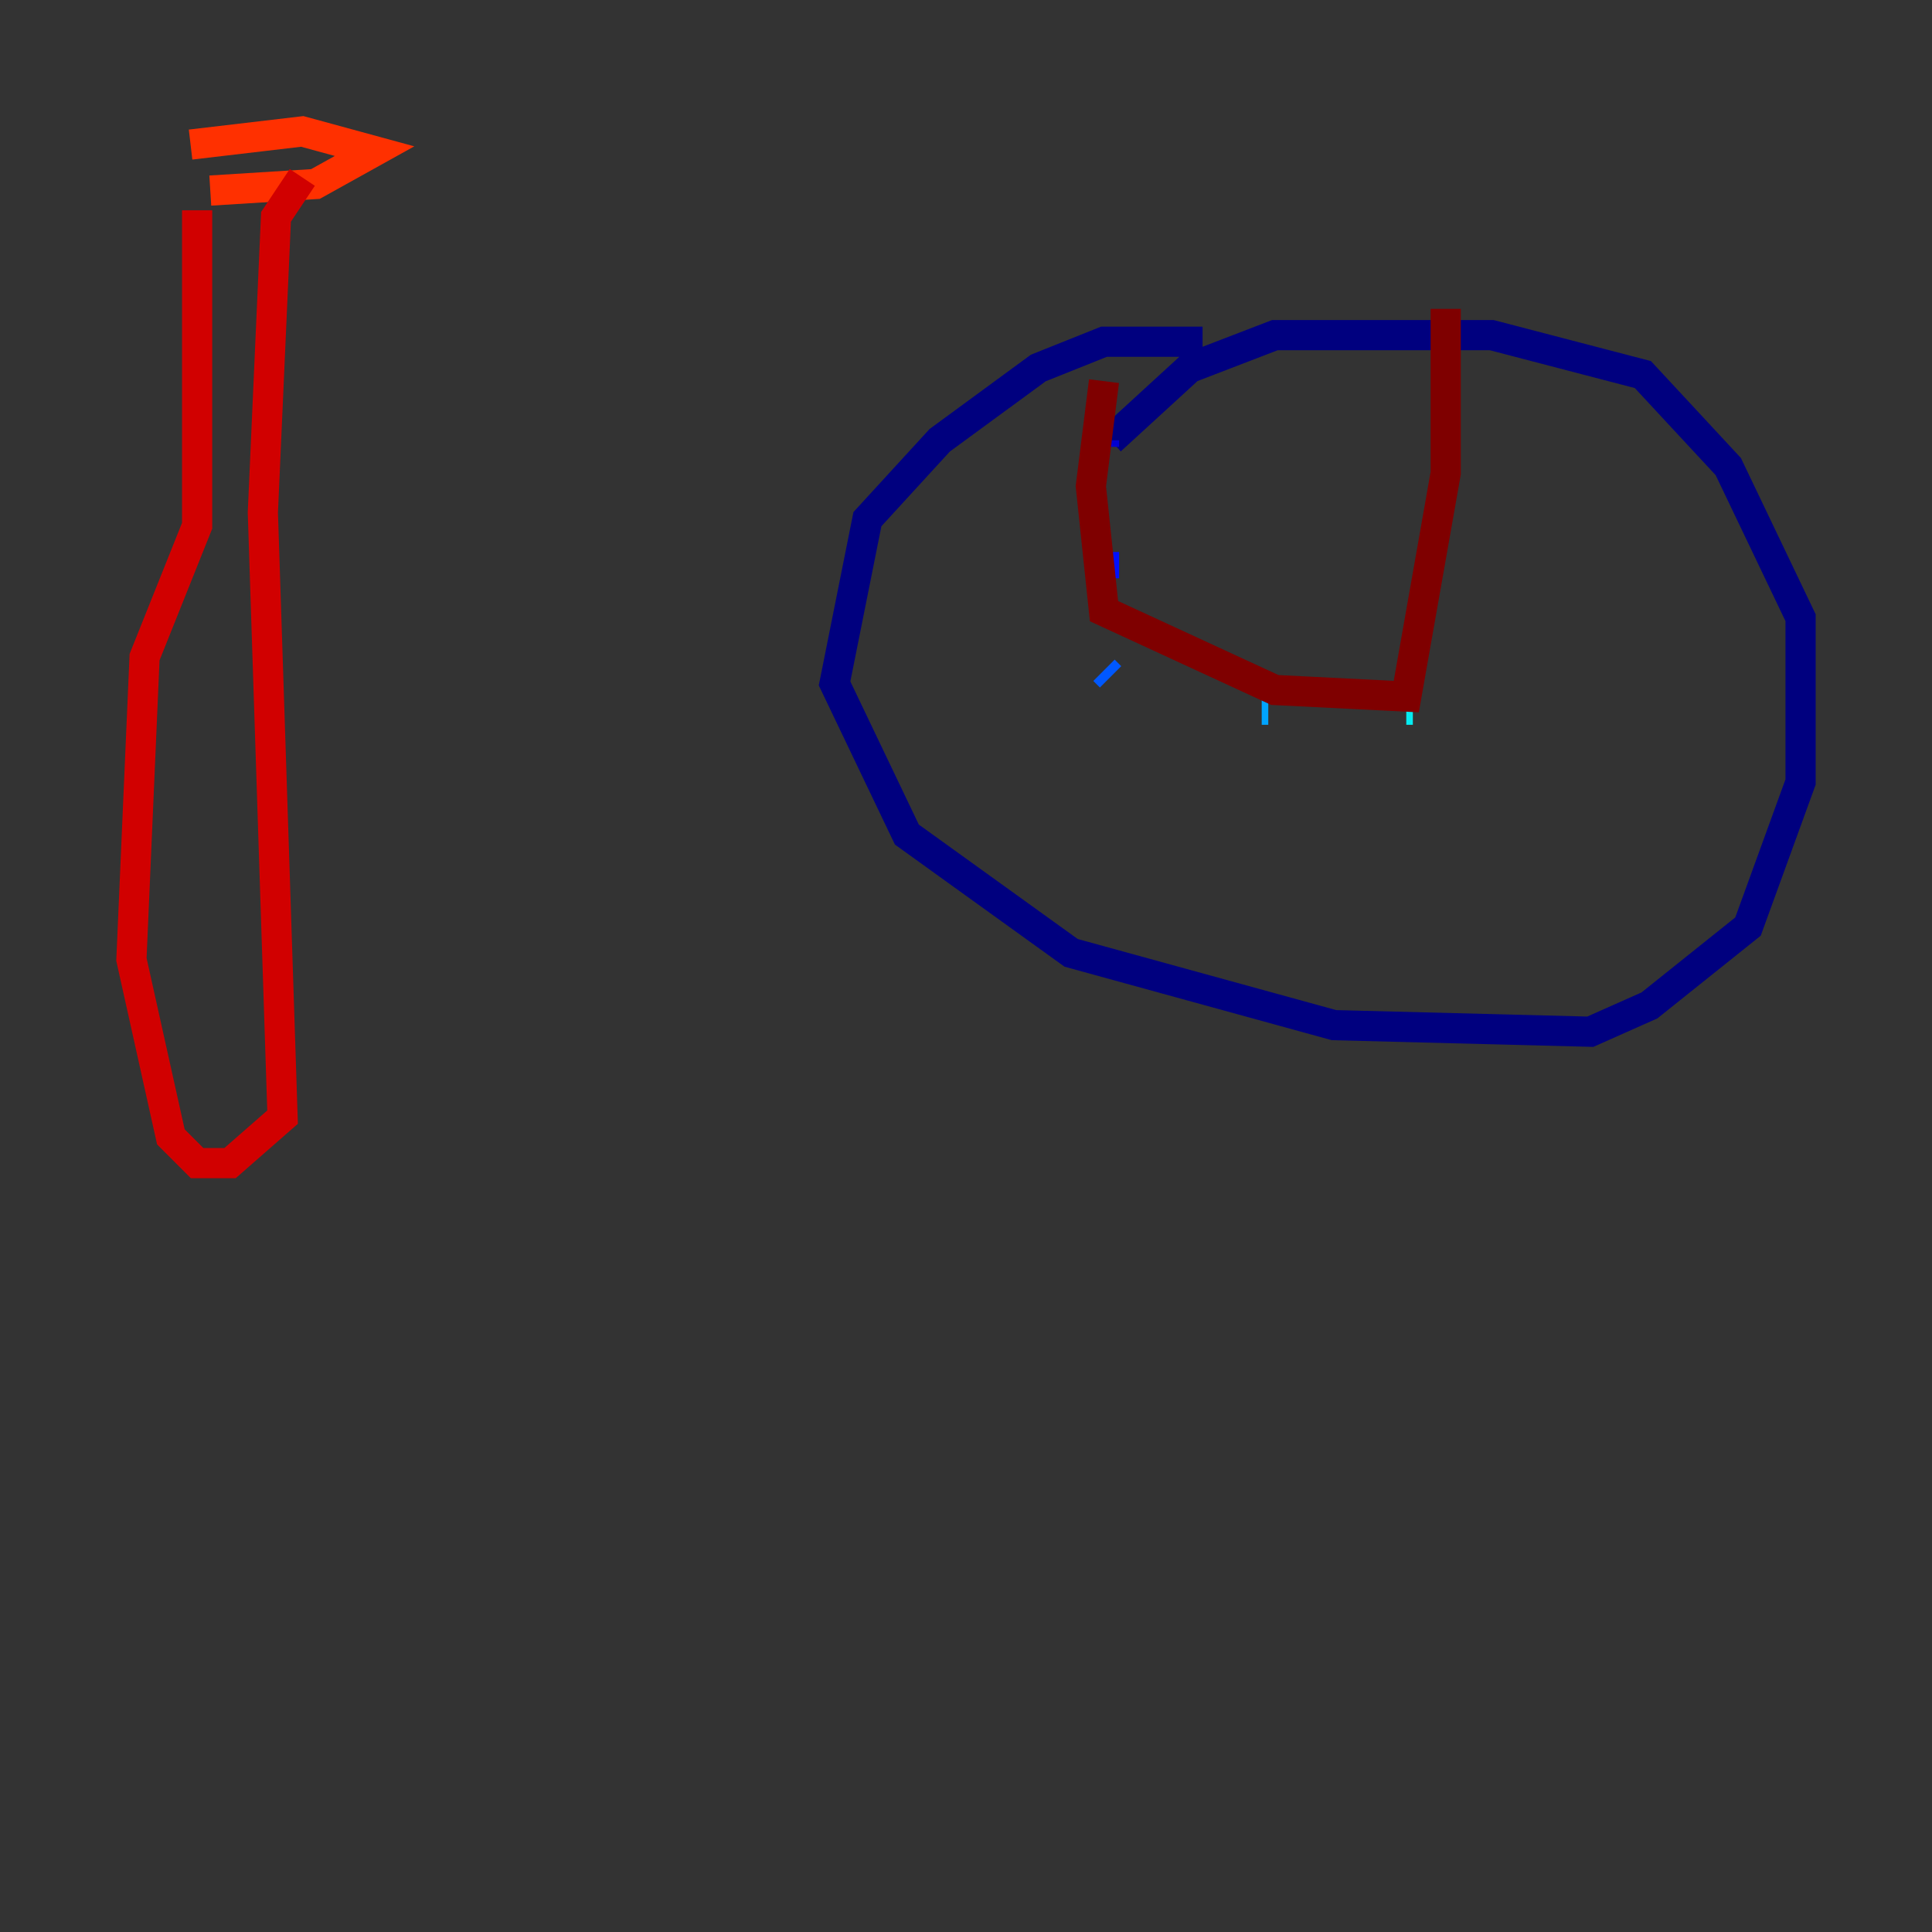 <?xml version="1.0" encoding="utf-8" ?>
<svg baseProfile="tiny" height="128" version="1.2" viewBox="0,0,128,128" width="128" xmlns="http://www.w3.org/2000/svg" xmlns:ev="http://www.w3.org/2001/xml-events" xmlns:xlink="http://www.w3.org/1999/xlink"><rect x="0" y="0" width="128" height="128" fill="#333333" stroke="none"/><defs /><polyline fill="none" points="79.674,22.64 73.143,22.64 68.789,24.381 62.258,29.17 57.469,34.395 55.292,45.279 60.082,55.292 70.966,63.129 88.381,67.918 105.361,68.354 109.279,66.612 115.809,61.388 119.293,51.809 119.293,40.925 114.503,30.912 108.844,24.816 98.83,22.204 84.463,22.204 78.803,24.381 73.578,29.17" stroke="#00007f" stroke-width="2" /><polyline fill="none" points="73.143,29.17 73.143,29.605" stroke="#0000d1" stroke-width="2" /><polyline fill="none" points="73.143,36.571 73.143,38.313" stroke="#0010ff" stroke-width="2" /><polyline fill="none" points="73.143,44.408 73.578,44.843" stroke="#0058ff" stroke-width="2" /><polyline fill="none" points="83.592,47.02 84.027,47.02" stroke="#00a4ff" stroke-width="2" /><polyline fill="none" points="93.17,47.02 93.605,47.02" stroke="#05ecf1" stroke-width="2" /><polyline fill="none" points="97.959,45.279 97.959,45.279" stroke="#3fffb7" stroke-width="2" /><polyline fill="none" points="97.524,35.701 97.524,35.701" stroke="#7cff79" stroke-width="2" /><polyline fill="none" points="97.524,29.17 97.524,29.17" stroke="#b7ff3f" stroke-width="2" /><polyline fill="none" points="97.524,25.687 97.524,25.687" stroke="#f1fc05" stroke-width="2" /><polyline fill="none" points="98.395,32.653 98.395,32.653" stroke="#ffb900" stroke-width="2" /><polyline fill="none" points="97.959,23.075 97.959,23.075" stroke="#ff7300" stroke-width="2" /><polyline fill="none" points="13.932,12.626 20.898,12.191 24.816,10.014 20.027,8.707 12.626,9.578" stroke="#ff3000" stroke-width="2" /><polyline fill="none" points="20.027,11.755 18.286,14.367 17.415,33.959 18.721,74.014 15.238,77.061 13.061,77.061 11.32,75.32 8.707,63.565 9.578,43.537 13.061,34.83 13.061,13.932" stroke="#d10000" stroke-width="2" /><polyline fill="none" points="73.143,25.252 72.272,32.218 73.143,40.49 84.463,45.714 93.17,46.15 95.782,31.347 95.782,20.463" stroke="#7f0000" stroke-width="2" /></svg>